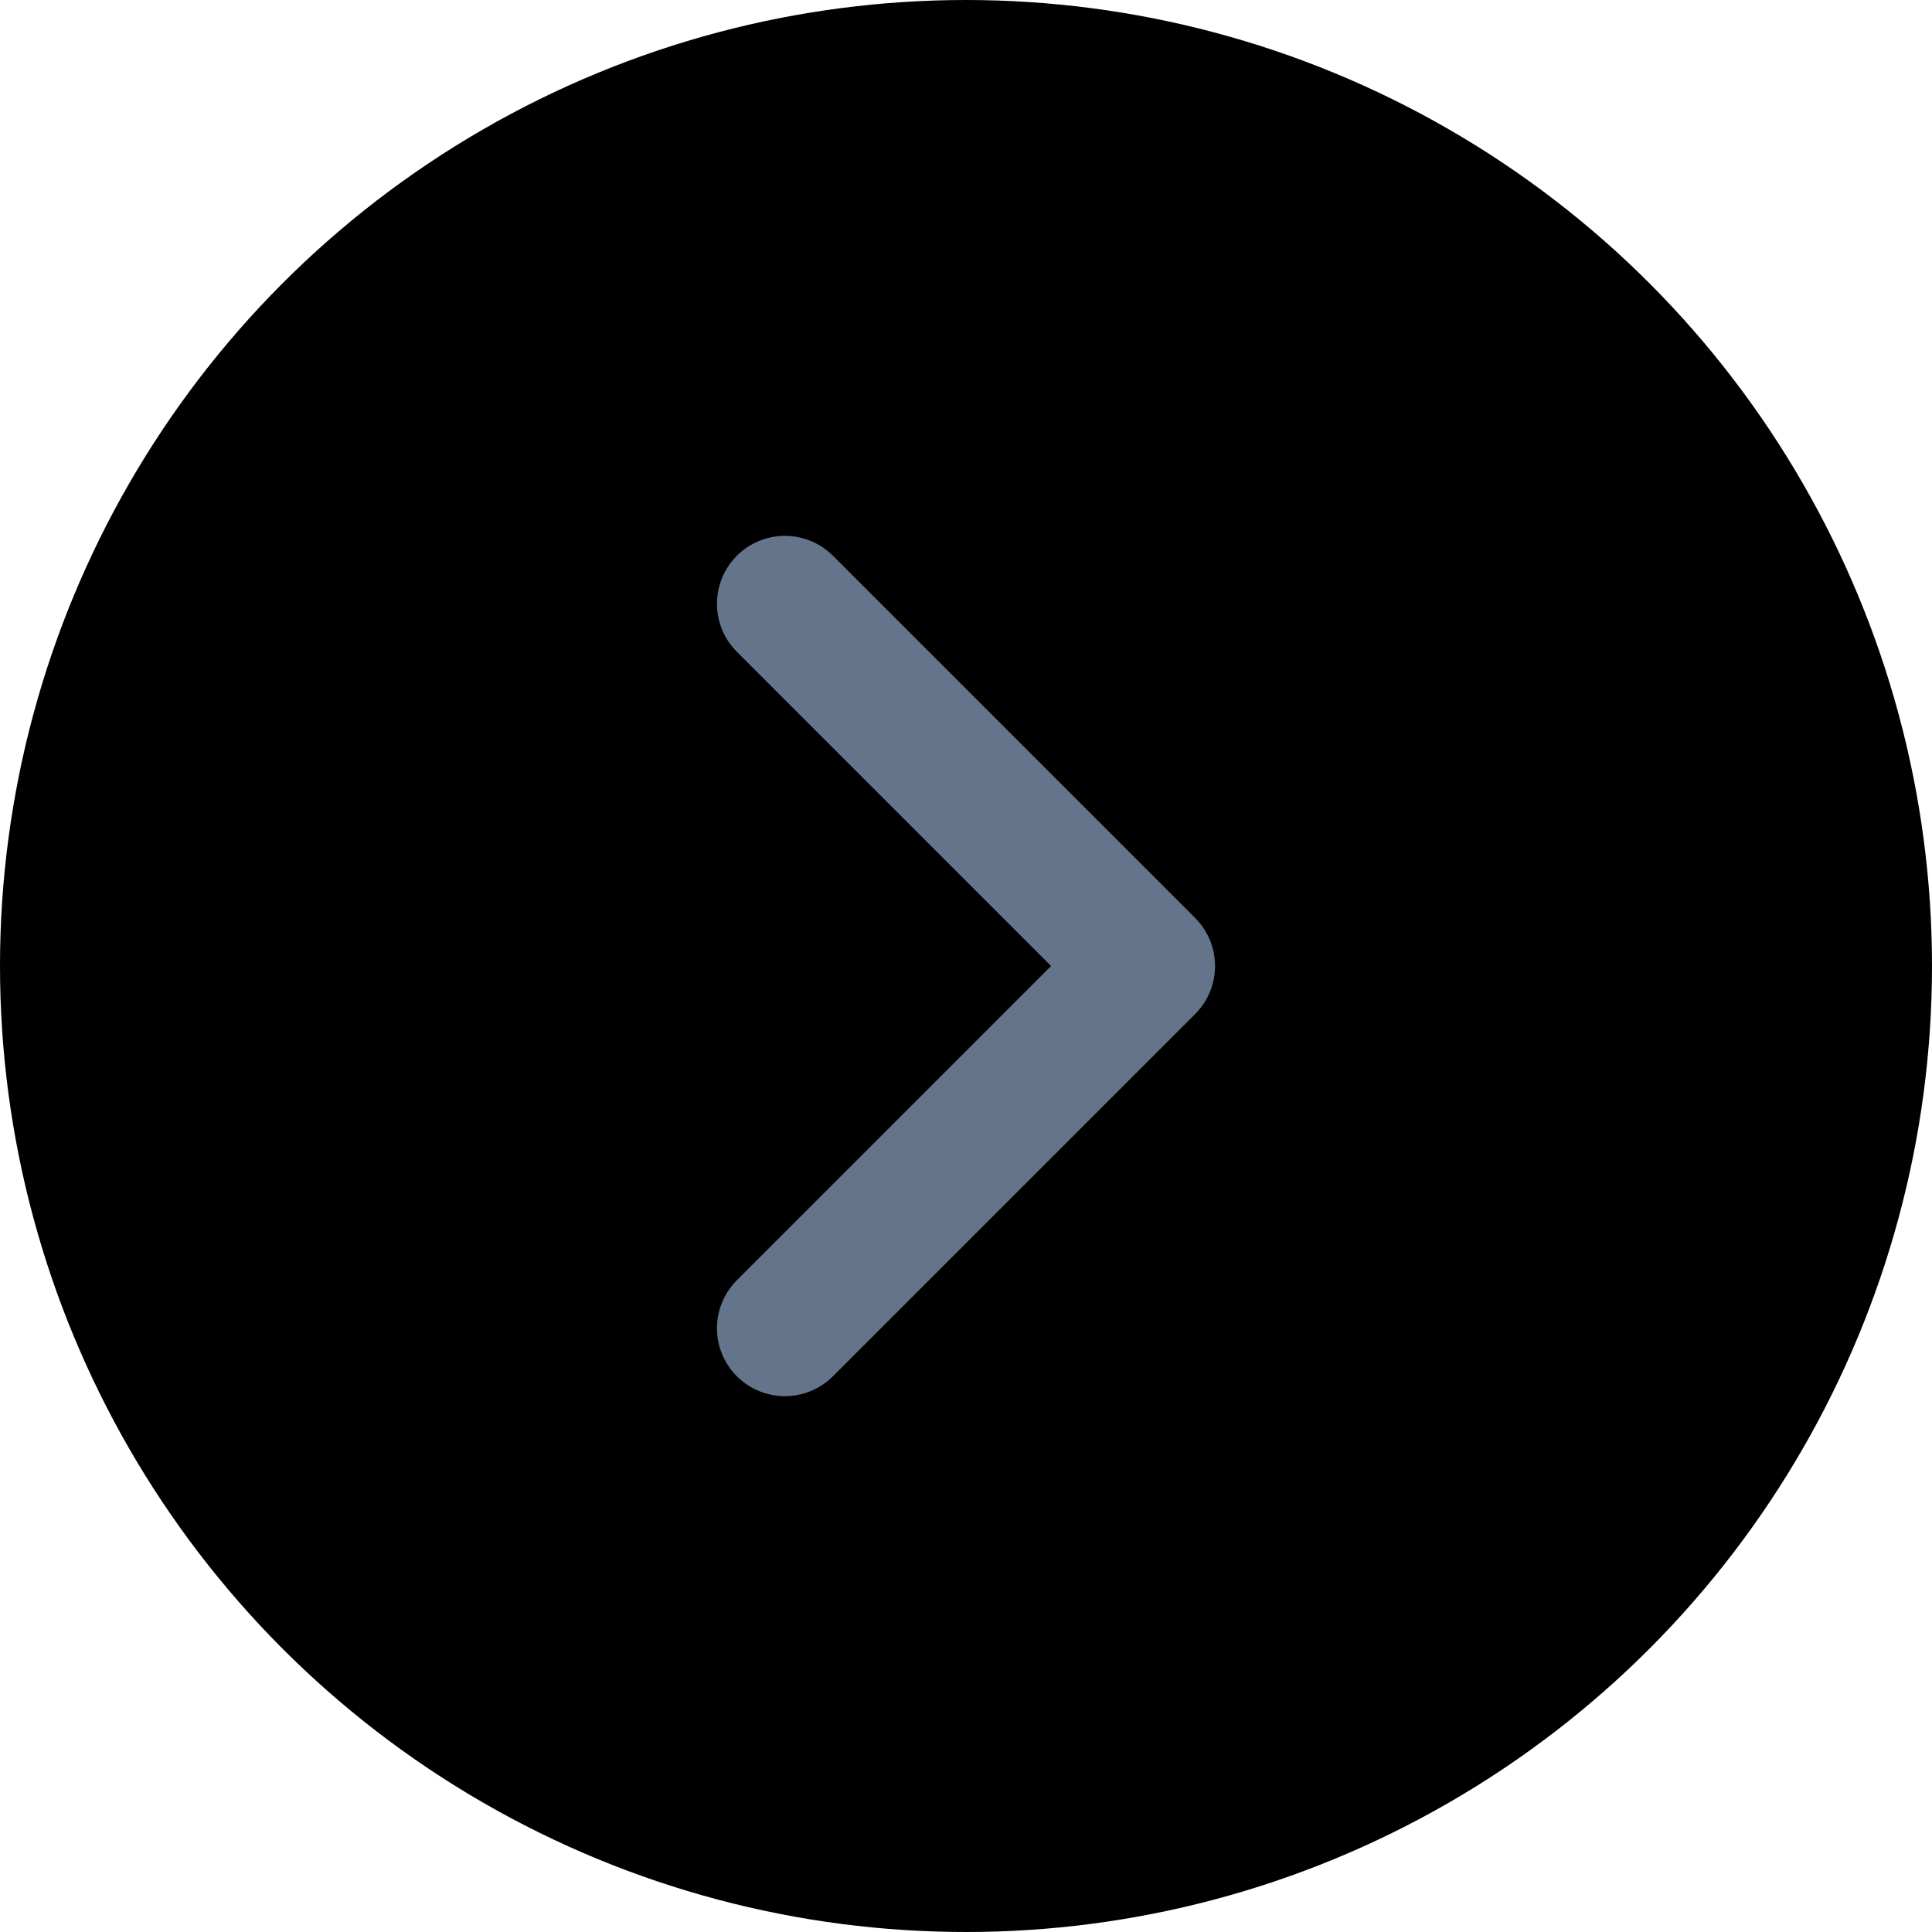 <svg width="16" height="16" viewBox="0 0 16 16" fill="none" xmlns="http://www.w3.org/2000/svg">
<g clip-path="url(#clip0_0_6497)">
<circle cx="8" cy="8" r="8" fill="currentColor"/>
<path d="M6.5 5L9.5 8L6.5 11" stroke="#64748B" stroke-width="1.125" stroke-linecap="round" stroke-linejoin="round"/>
</g>
<defs>
<clipPath id="clip0_0_6497">
<rect width="16" height="16" fill="white"/>
</clipPath>
</defs>
</svg>
